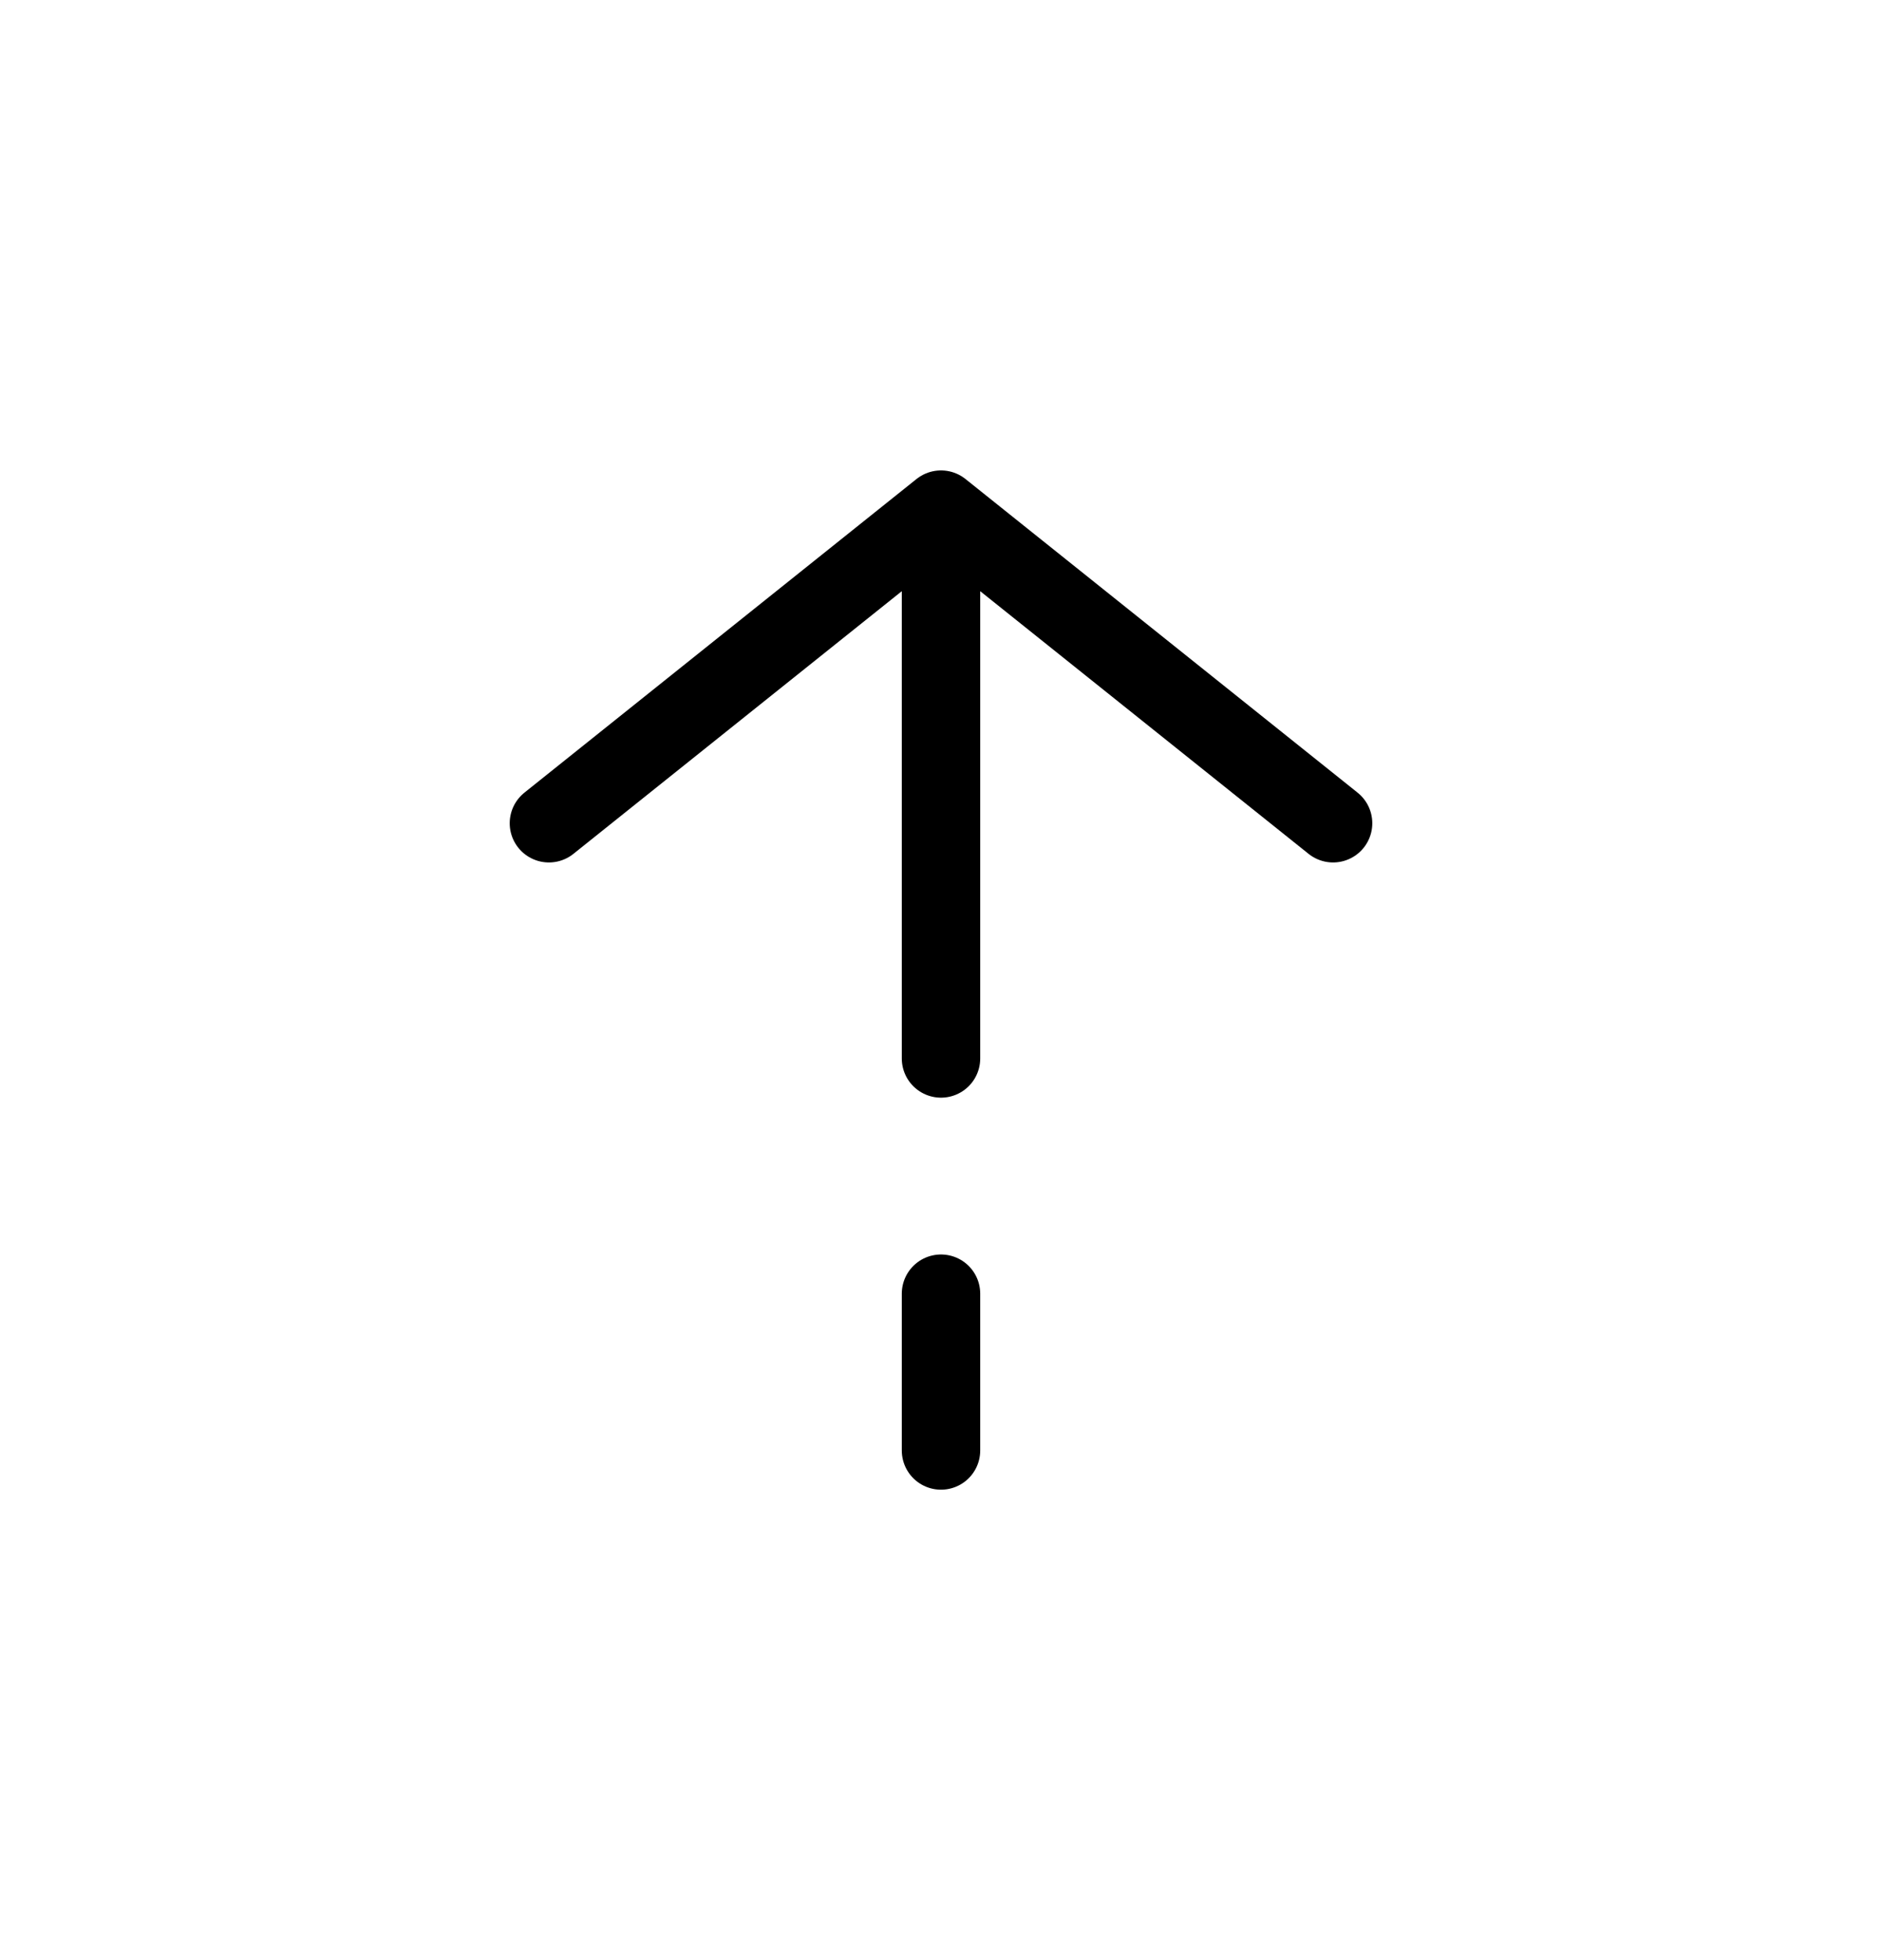<svg width="24" height="25" viewBox="0 0 24 25" fill="none" xmlns="http://www.w3.org/2000/svg">
<path d="M12 13.5L12 6.5M12 6.5L7 10.5M12 6.5L17 10.5M12 18.5L12 16.5" stroke="currentColor" stroke-linecap="round" stroke-linejoin="round"/>
</svg>
